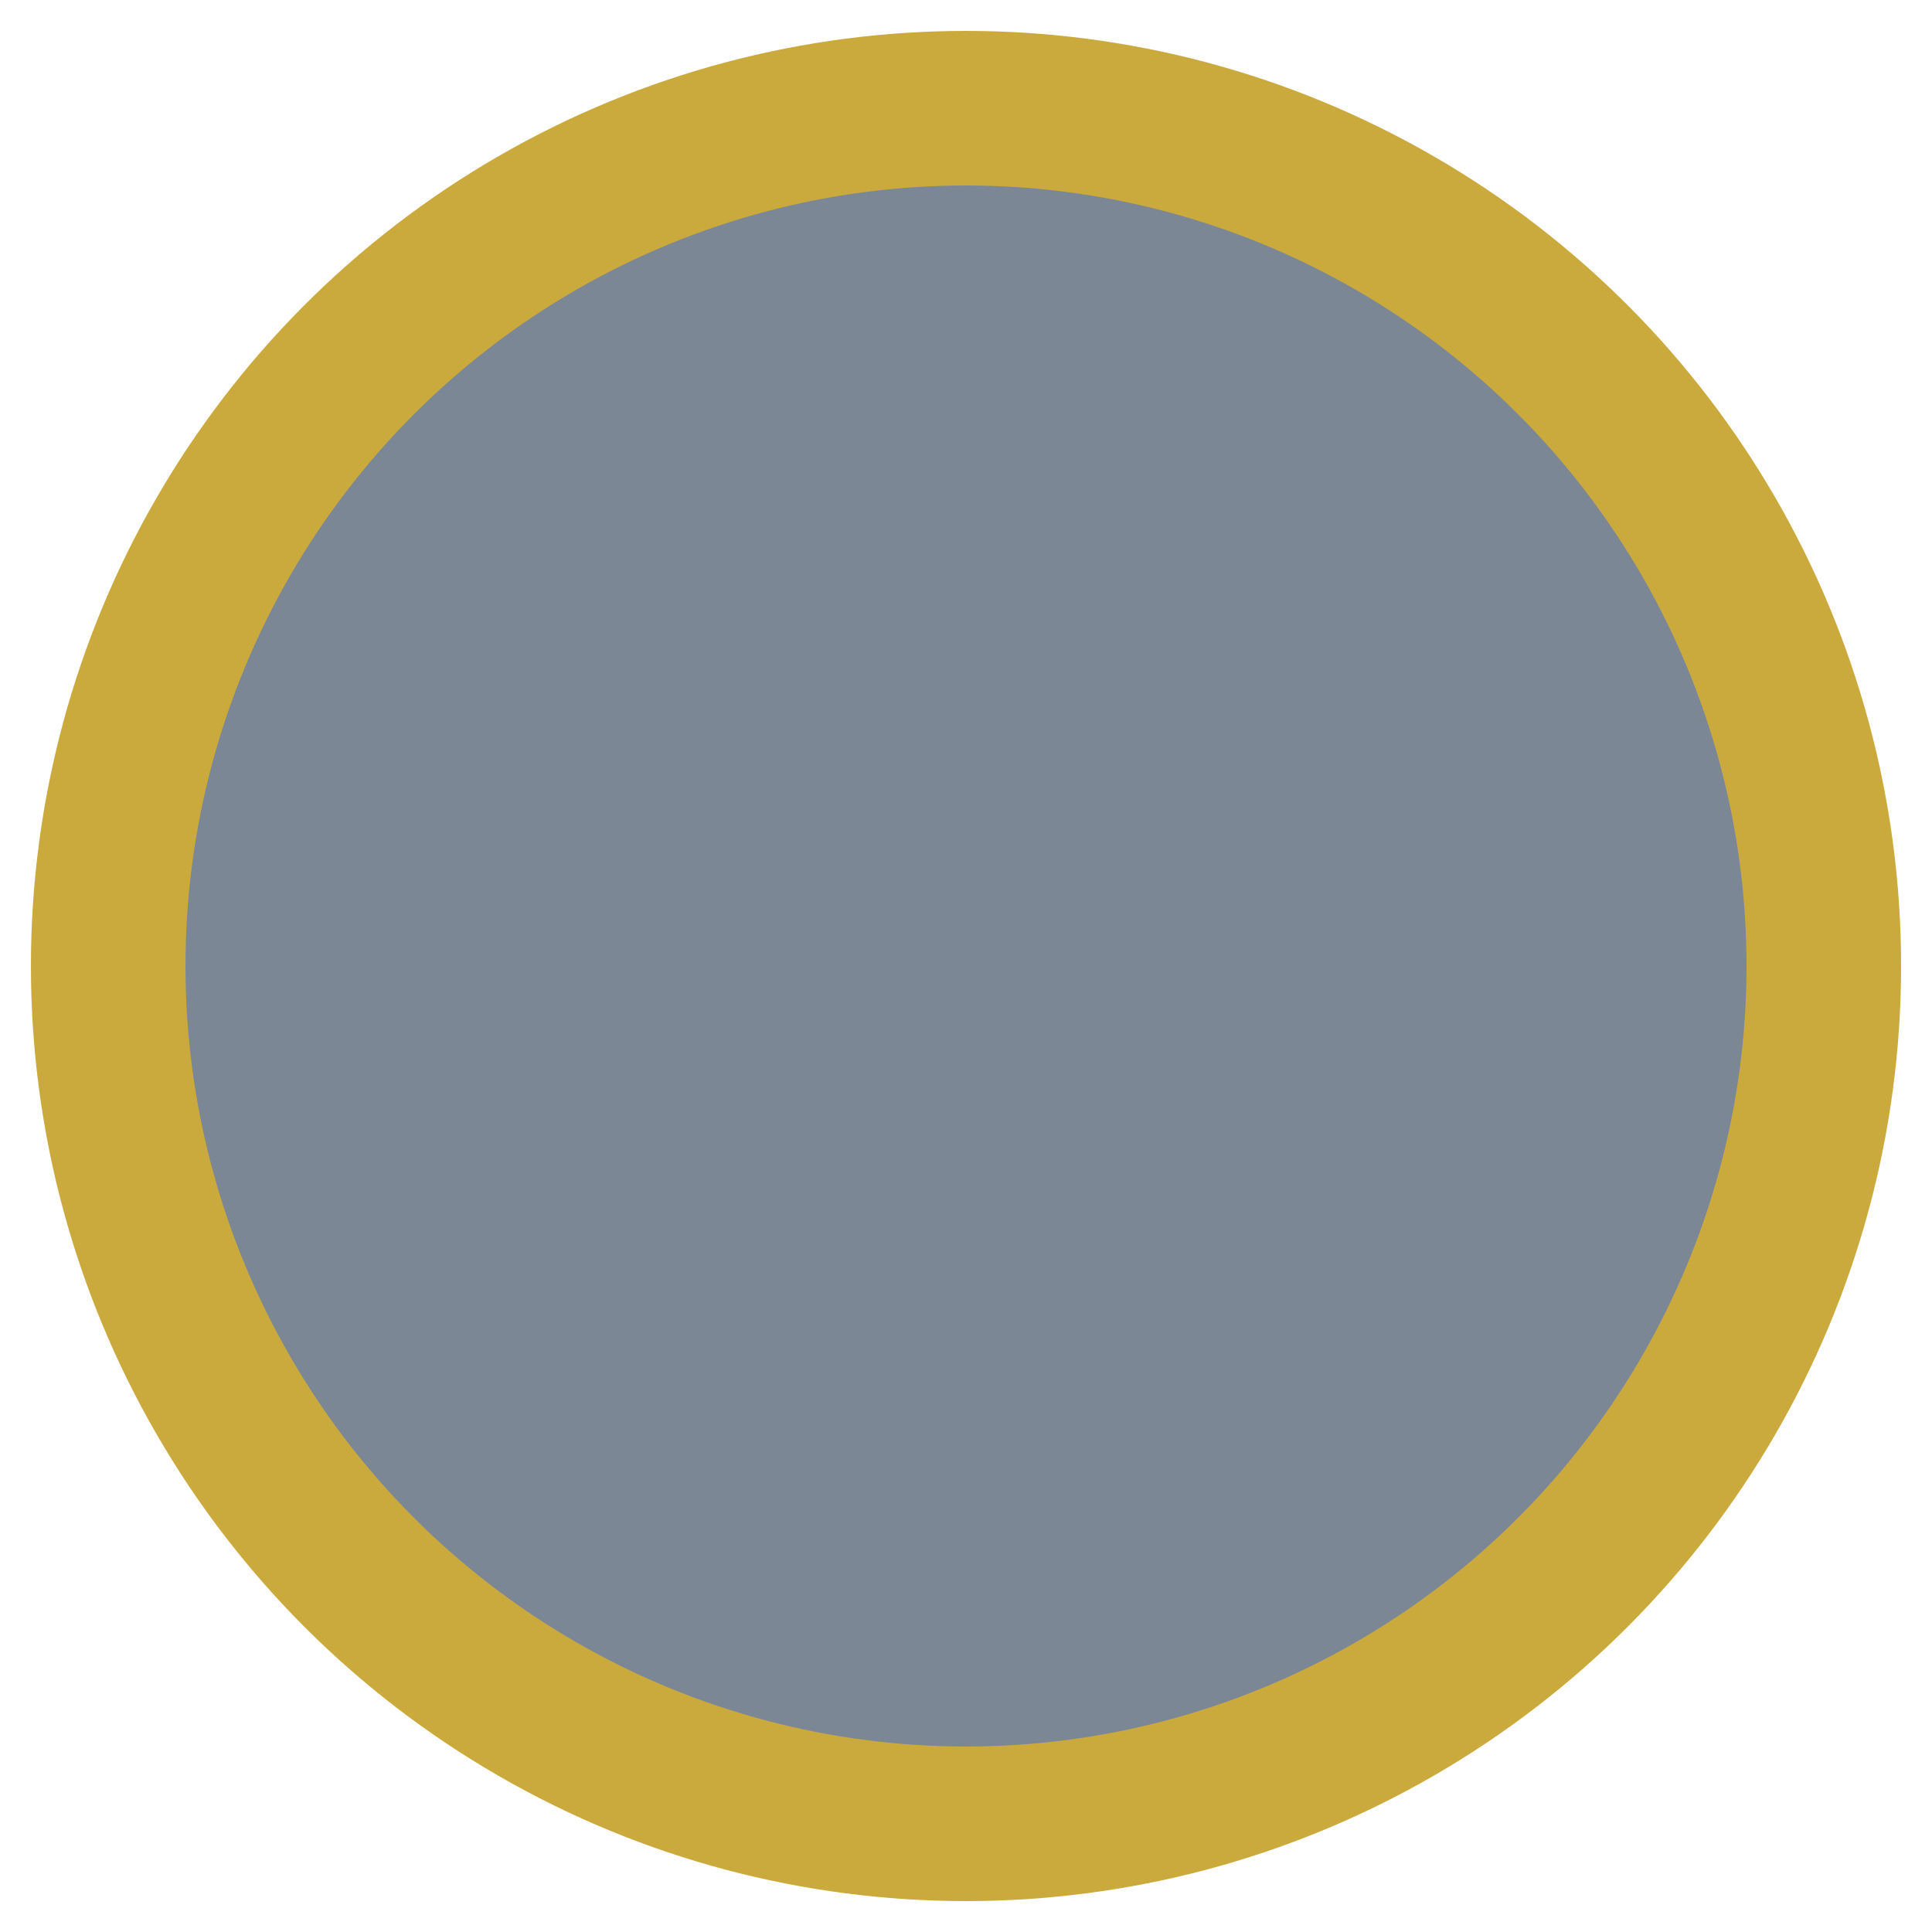 <?xml version="1.0" encoding="utf-8"?><svg xmlns="http://www.w3.org/2000/svg" viewBox="0 0 2500 2500"><circle cx="1250" cy="1250" r="1210" fill="#cbaa3d"/><circle cx="1250" cy="1250" r="1010" fill="#7c8796"/></svg>